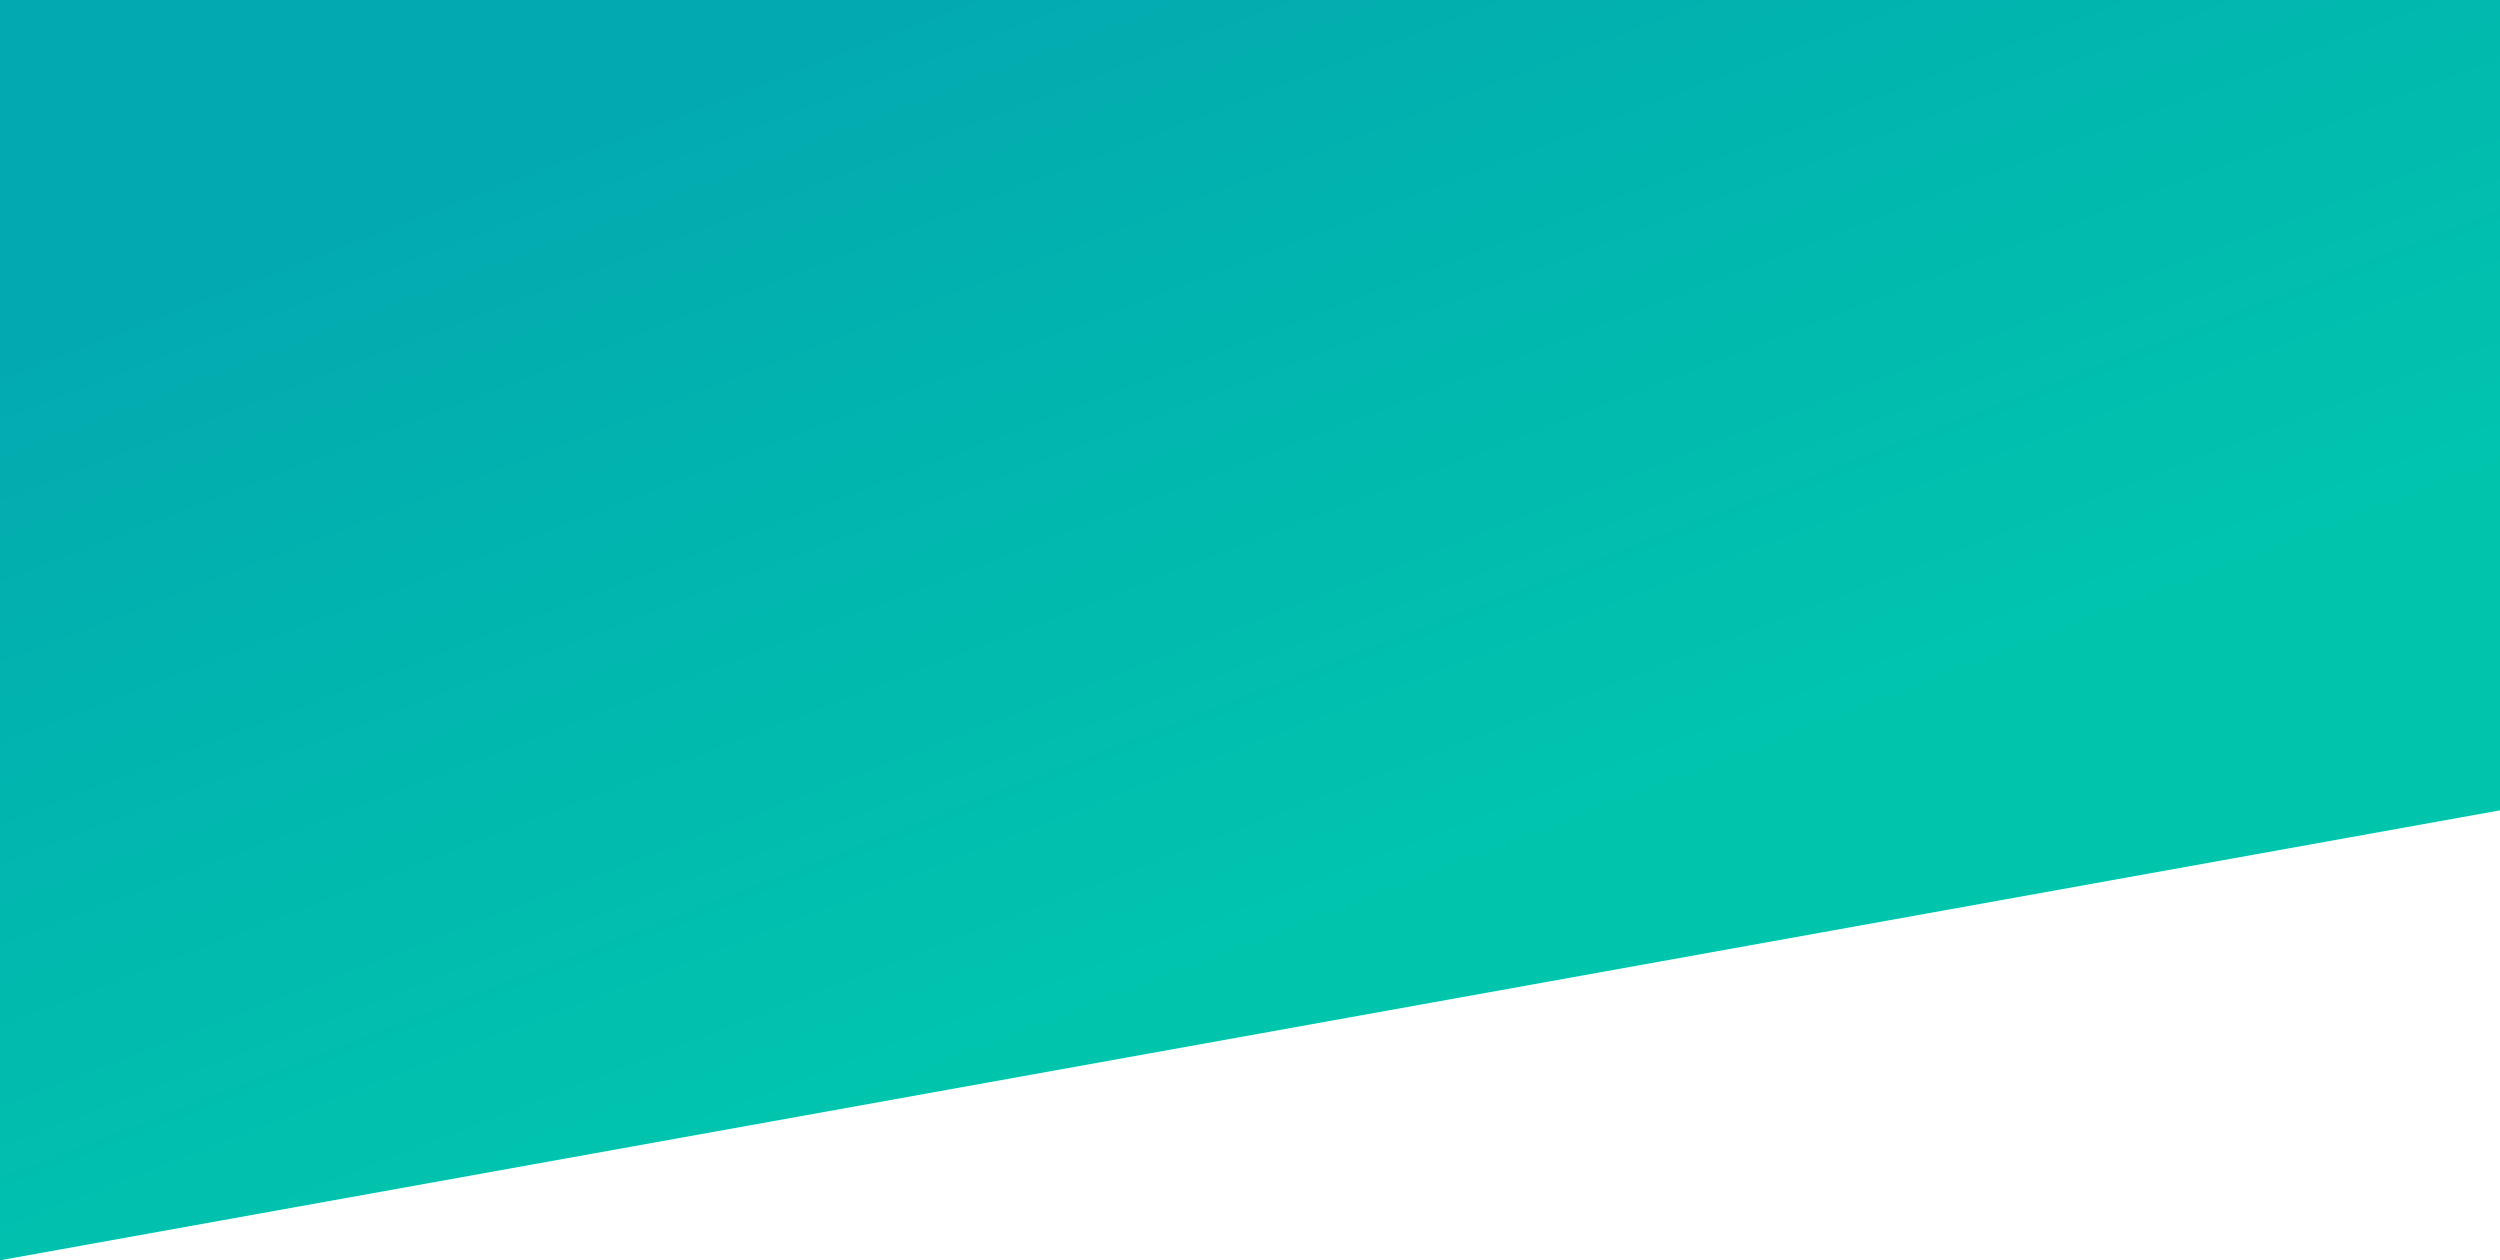 <svg xmlns="http://www.w3.org/2000/svg" xmlns:xlink="http://www.w3.org/1999/xlink" width="1920" height="967.895" viewBox="0 0 1920 967.895">
  <defs>
    <linearGradient id="linear-gradient" x1="0.104" y1="0.208" x2="0.523" y2="0.749" gradientUnits="objectBoundingBox">
      <stop offset="0" stop-color="#02aab0"/>
      <stop offset="1" stop-color="#00c5ad"/>
    </linearGradient>
  </defs>
  <path id="Path_1" data-name="Path 1" d="M0,0H1920V622.329L0,967.895Z" fill="url(#linear-gradient)"/>
</svg>
